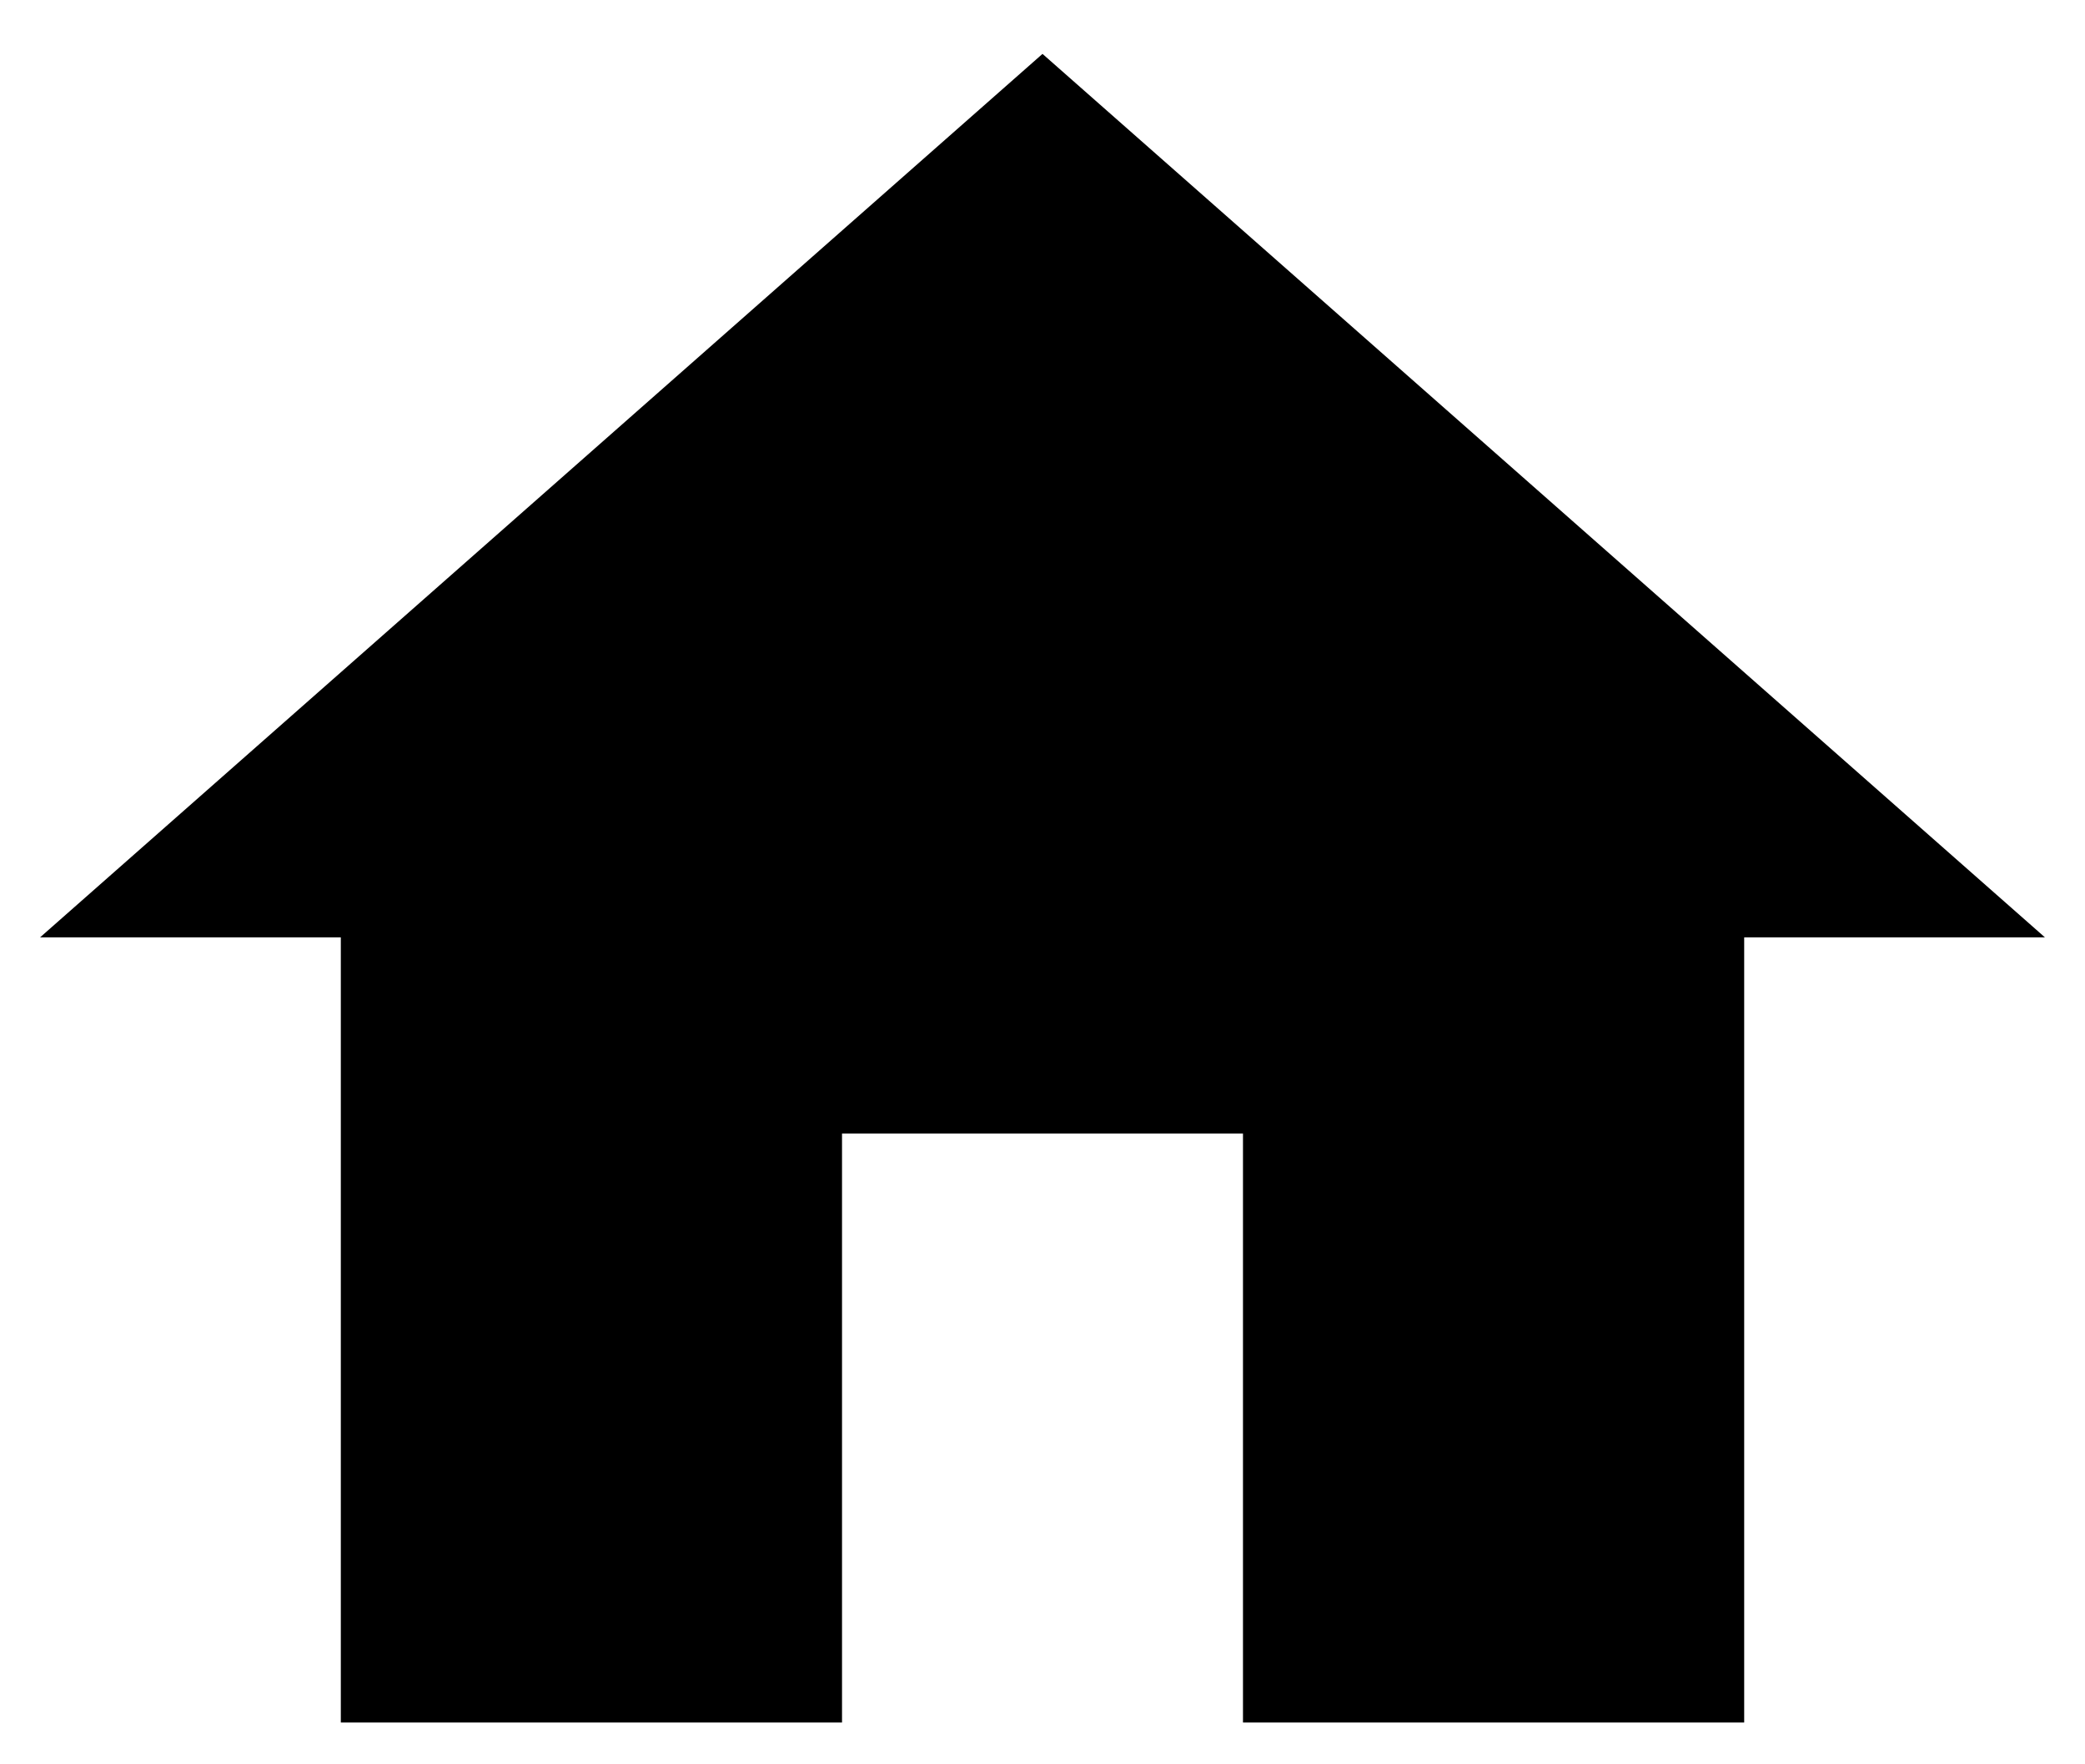 <svg width="26" height="22" viewBox="0 0 26 22" fill="none" xmlns="http://www.w3.org/2000/svg">
<path d="M10.5 21.479V14.135H15.5V21.479H21.75V11.688H25.5L13 0.672L0.5 11.688H4.25V21.479H10.5Z" fill="black"/>
</svg>
